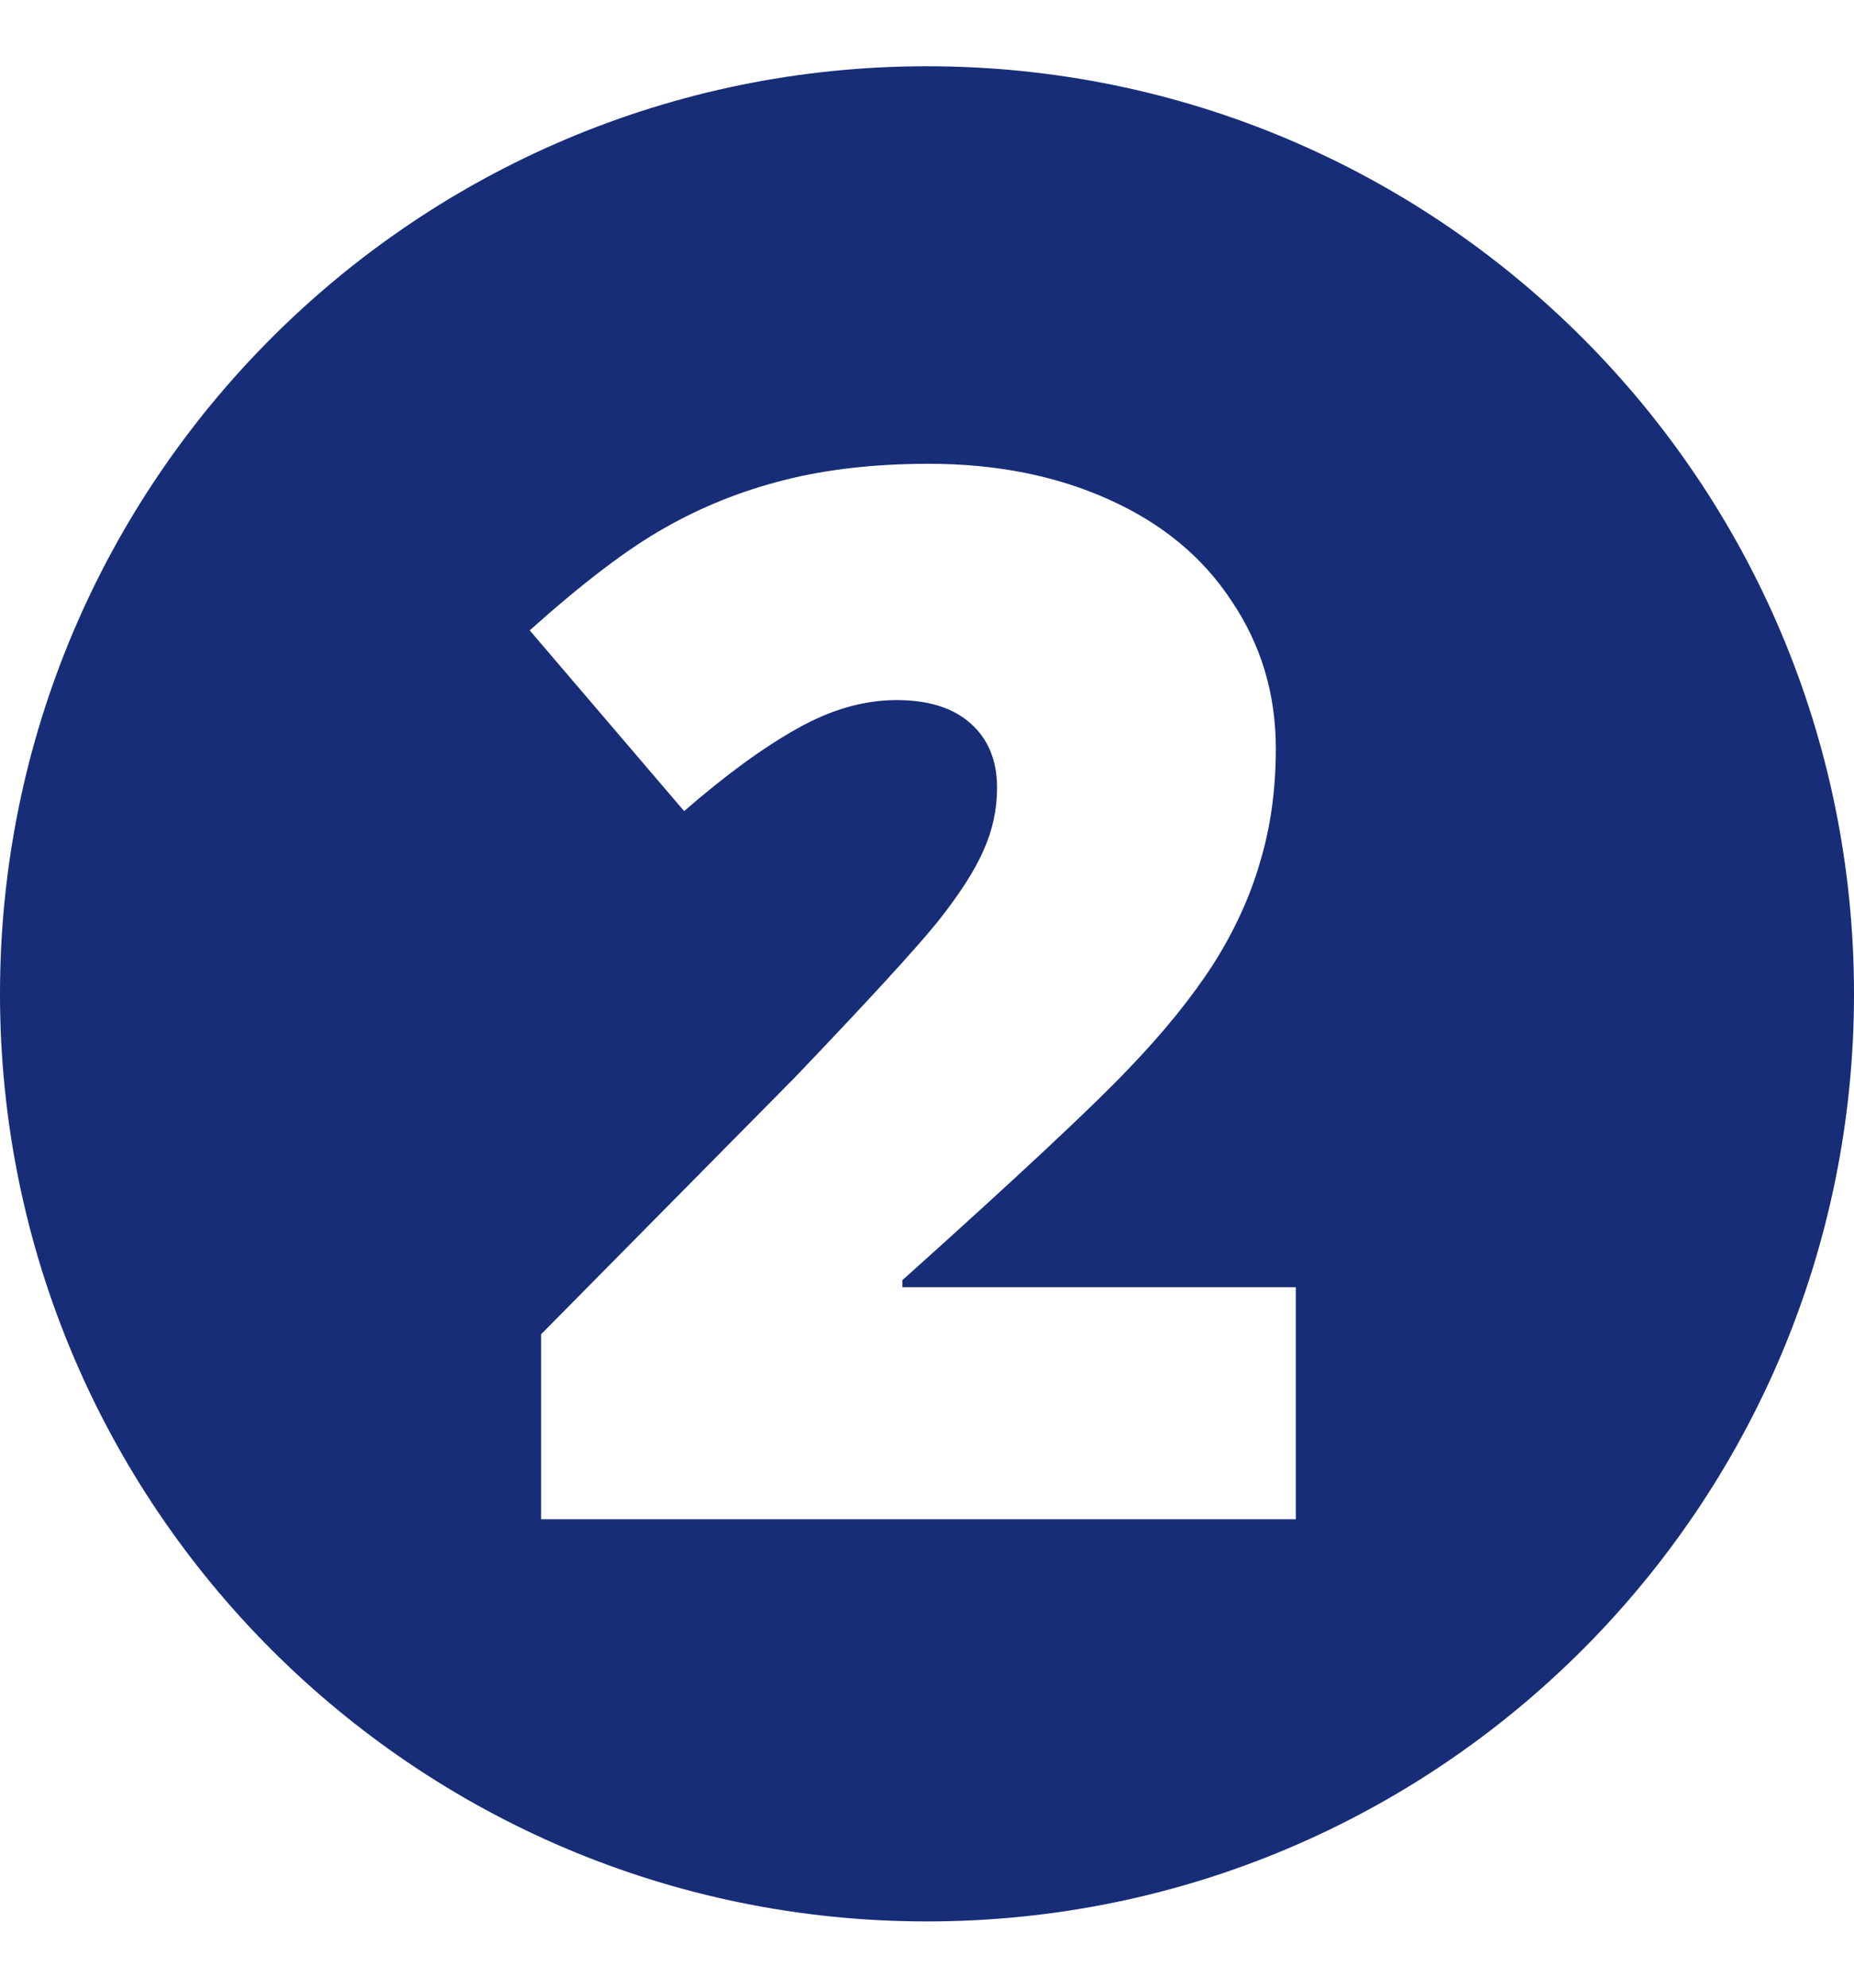 <svg width="14" height="15" viewBox="0 0 14 15" fill="none" xmlns="http://www.w3.org/2000/svg">
<path fill-rule="evenodd" clip-rule="evenodd" d="M7 0.5C3.134 0.5 0 3.634 0 7.5C0 11.366 3.134 14.5 7 14.5C10.866 14.5 14 11.366 14 7.5C14 3.634 10.866 0.5 7 0.5ZM4.086 11.465H9.785V9.714H6.814V9.661C7.685 8.88 8.252 8.35 8.517 8.071C8.786 7.792 9 7.527 9.162 7.276C9.323 7.022 9.441 6.764 9.516 6.502C9.595 6.241 9.634 5.956 9.634 5.648C9.634 5.237 9.523 4.866 9.301 4.537C9.083 4.204 8.773 3.948 8.372 3.769C7.975 3.59 7.522 3.5 7.013 3.5C6.609 3.5 6.243 3.541 5.917 3.624C5.595 3.706 5.296 3.826 5.021 3.983C4.745 4.137 4.405 4.395 4 4.757L5.166 6.121C5.484 5.845 5.769 5.638 6.02 5.498C6.274 5.355 6.524 5.283 6.771 5.283C7.011 5.283 7.198 5.342 7.33 5.46C7.463 5.579 7.529 5.74 7.529 5.944C7.529 6.109 7.495 6.266 7.427 6.417C7.362 6.567 7.246 6.748 7.078 6.959C6.909 7.167 6.551 7.557 6.003 8.13L4.086 10.069V11.465Z" fill="#182D78"/>
</svg>
